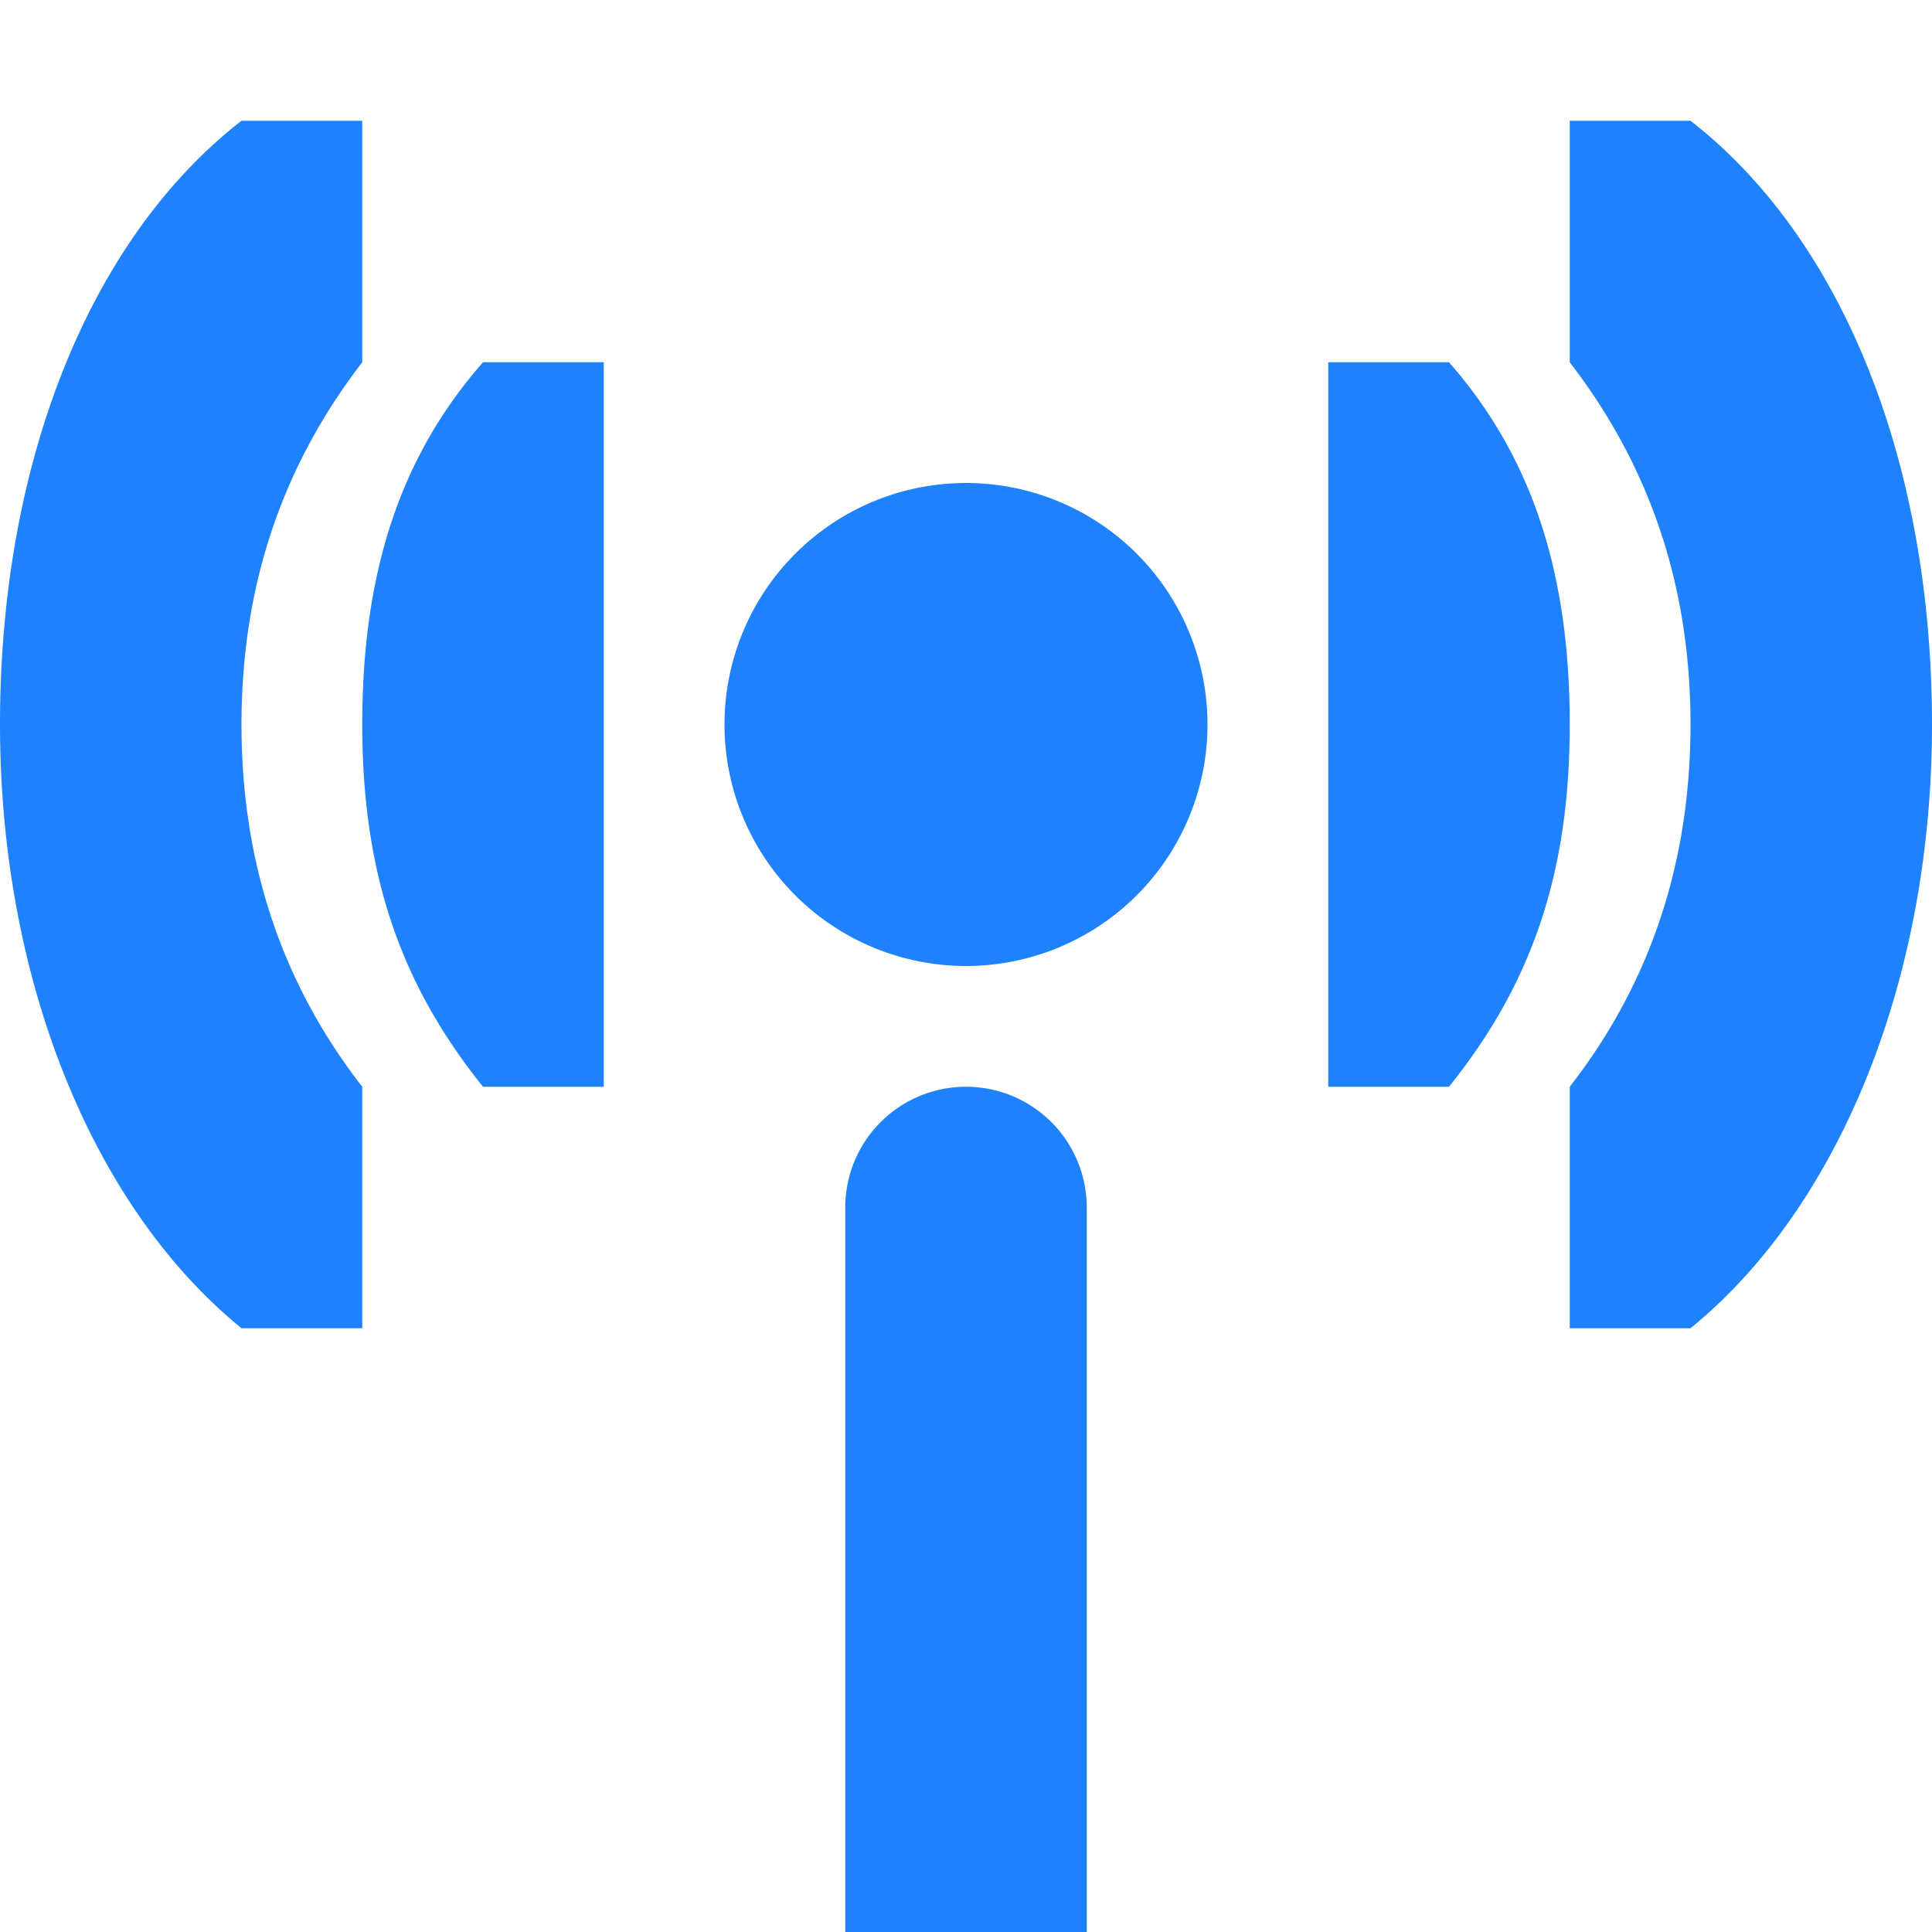<svg xmlns="http://www.w3.org/2000/svg" width="16" height="16">
    <path d="M2 1c-1.261.98-2 2.833-2 5 0 2.127.777 4.005 2 5h1V9c-.607-.78-1-1.759-1-3s.393-2.211 1-3V1zm11 0v2c.607.789 1 1.759 1 3s-.393 2.22-1 3v2h1c1.223-.995 2-2.873 2-5 0-2.167-.739-4.02-2-5zM4 3c-.688.784-1 1.743-1 3s.328 2.163 1 3h1V3zm7 0v6h1c.672-.837 1-1.743 1-3s-.312-2.216-1-3zM8 4a2 2 0 1 0 0 4 2 2 0 0 0 0-4zm0 5a1 1 0 0 0-1 1v6h2v-6a1 1 0 0 0-1-1z" fill="#1e82ff" color="#1e82ff" style=""/>
</svg>